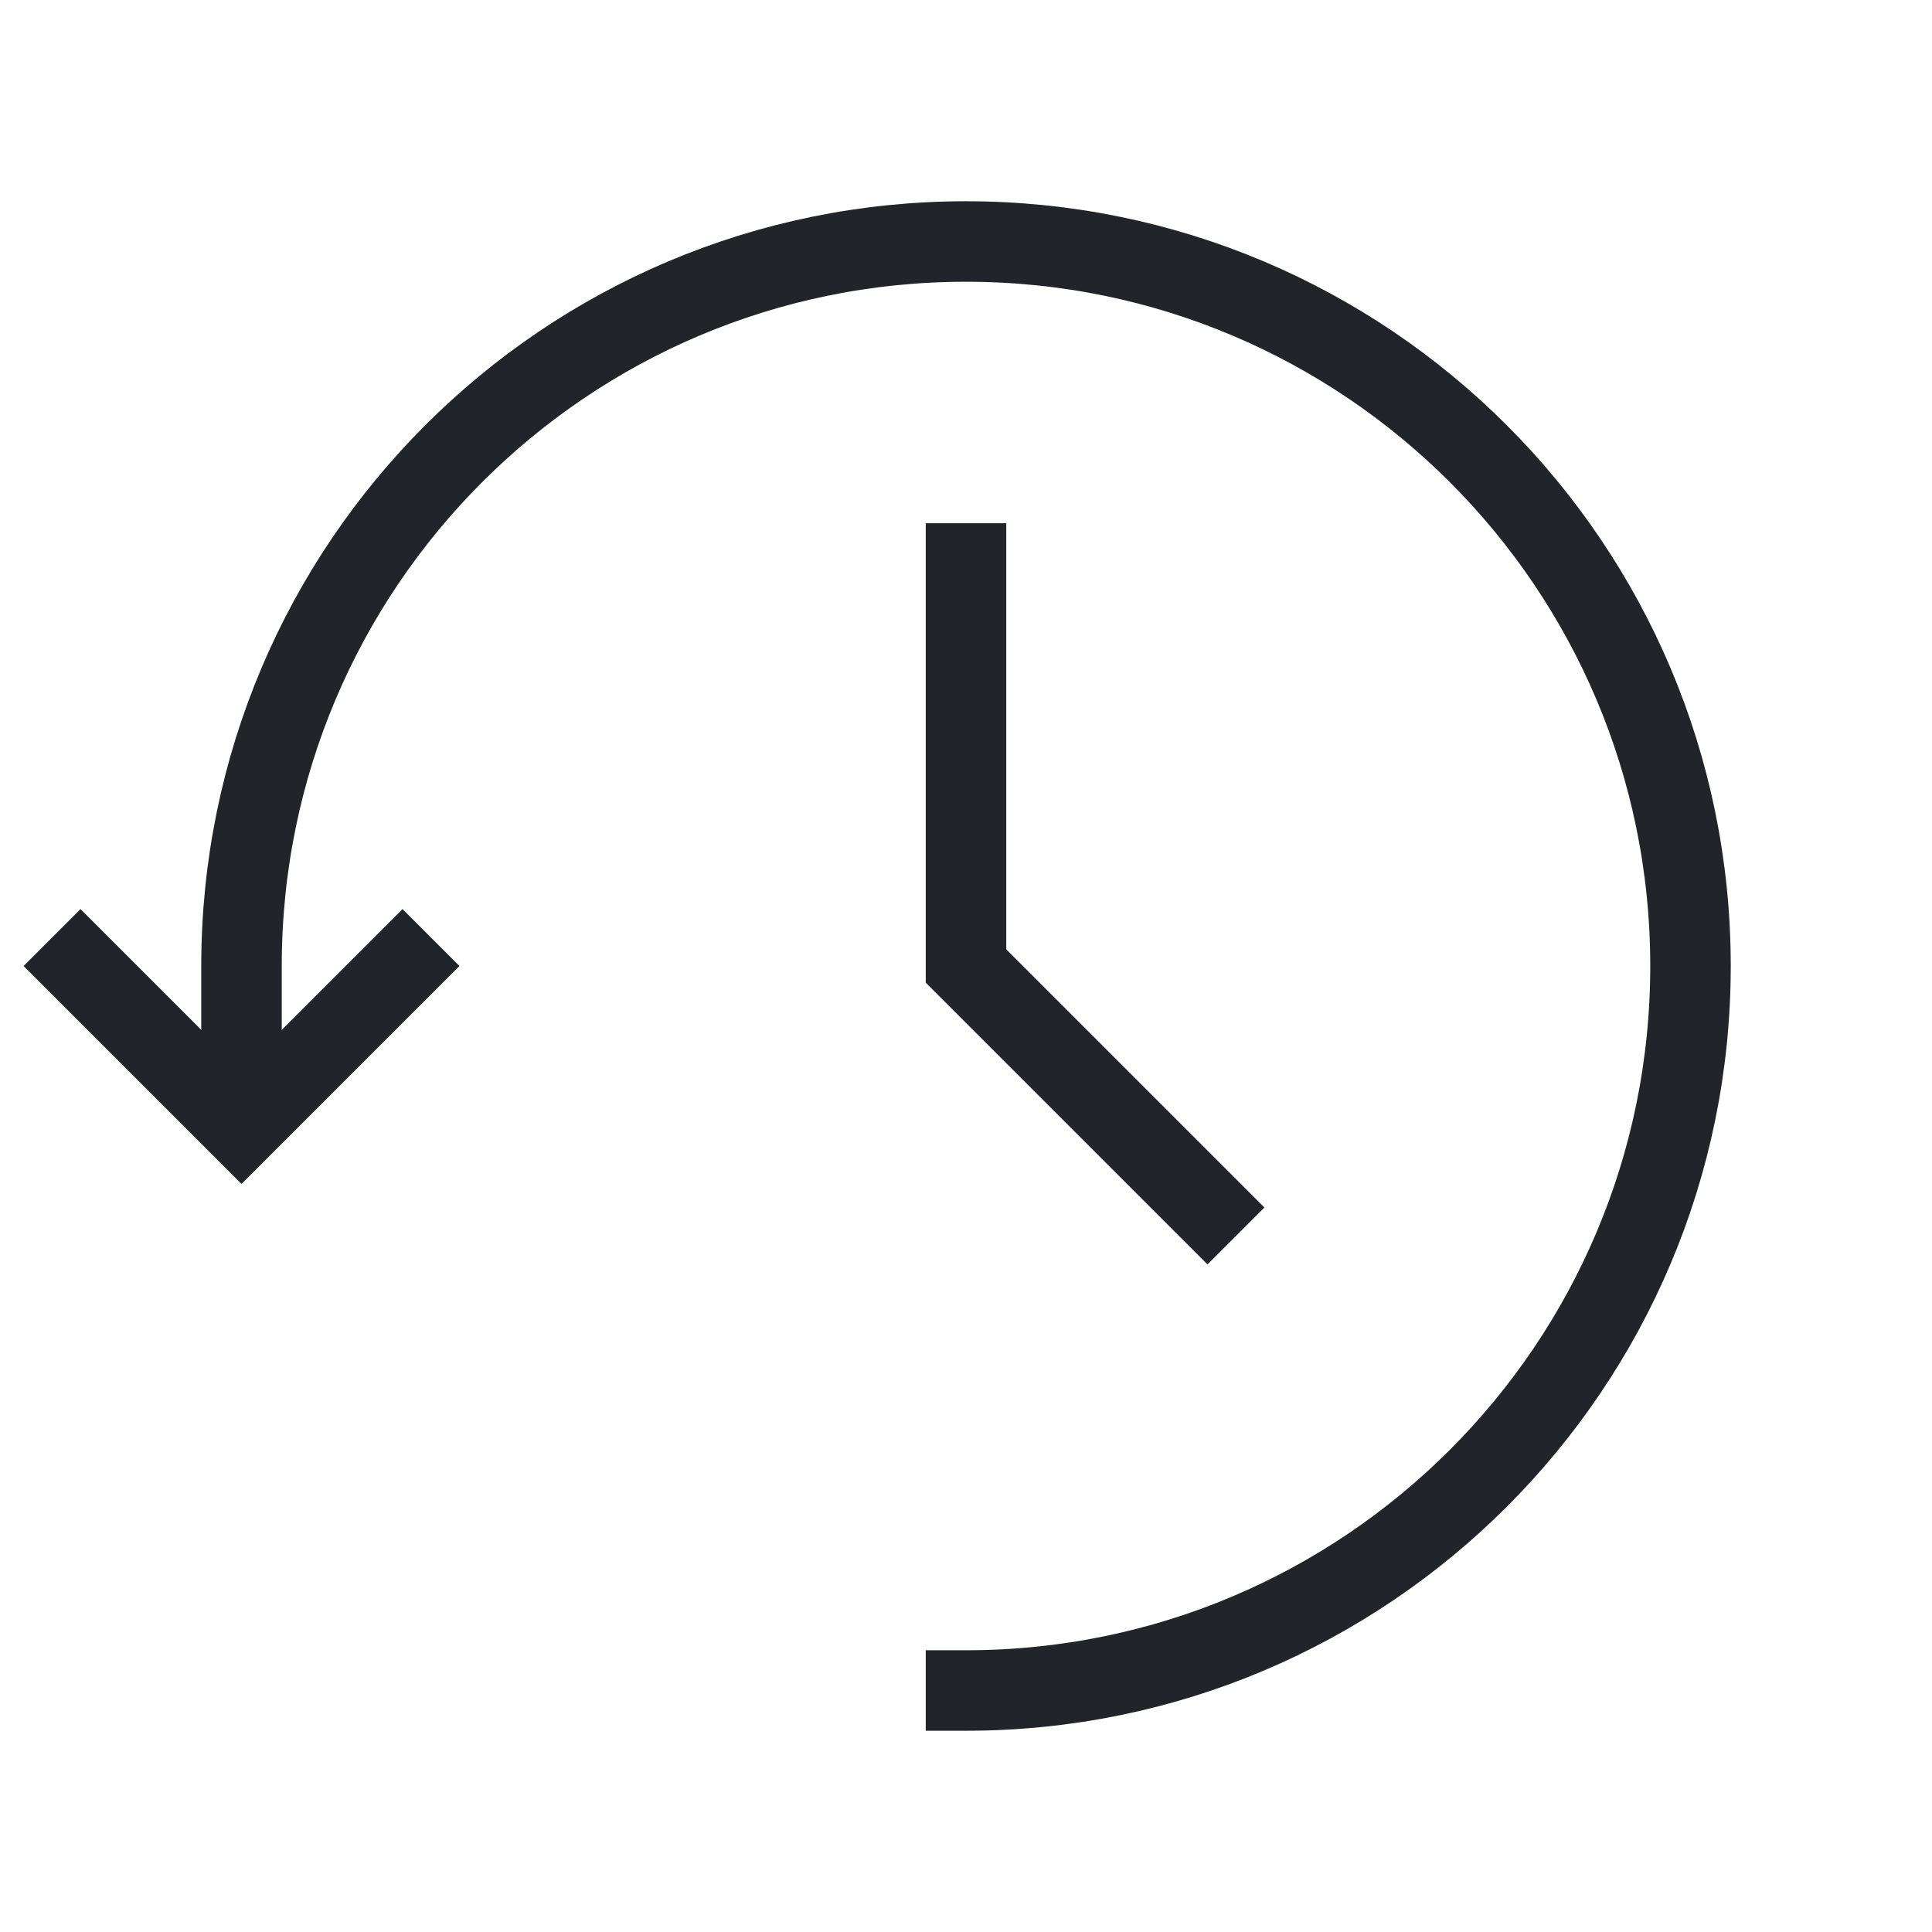 <svg xmlns="http://www.w3.org/2000/svg" width="100px" height="100px" viewBox="0 0 24 24" role="img" aria-labelledby="historyIconTitle" stroke="#212529" stroke-width="1" stroke-linecap="square" stroke-linejoin="miter" fill="none" color="#212529"> <title id="historyIconTitle">History</title> <polyline points="1 12 3 14 5 12"/> <polyline points="12 7 12 12 15 15"/> <path d="M12,21 C16.971,21 21,16.971 21,12 C21,7.029 16.971,3 12,3 C7.029,3 3,7.029 3,12 C3,11.975 3,12.309 3,13"/> </svg>